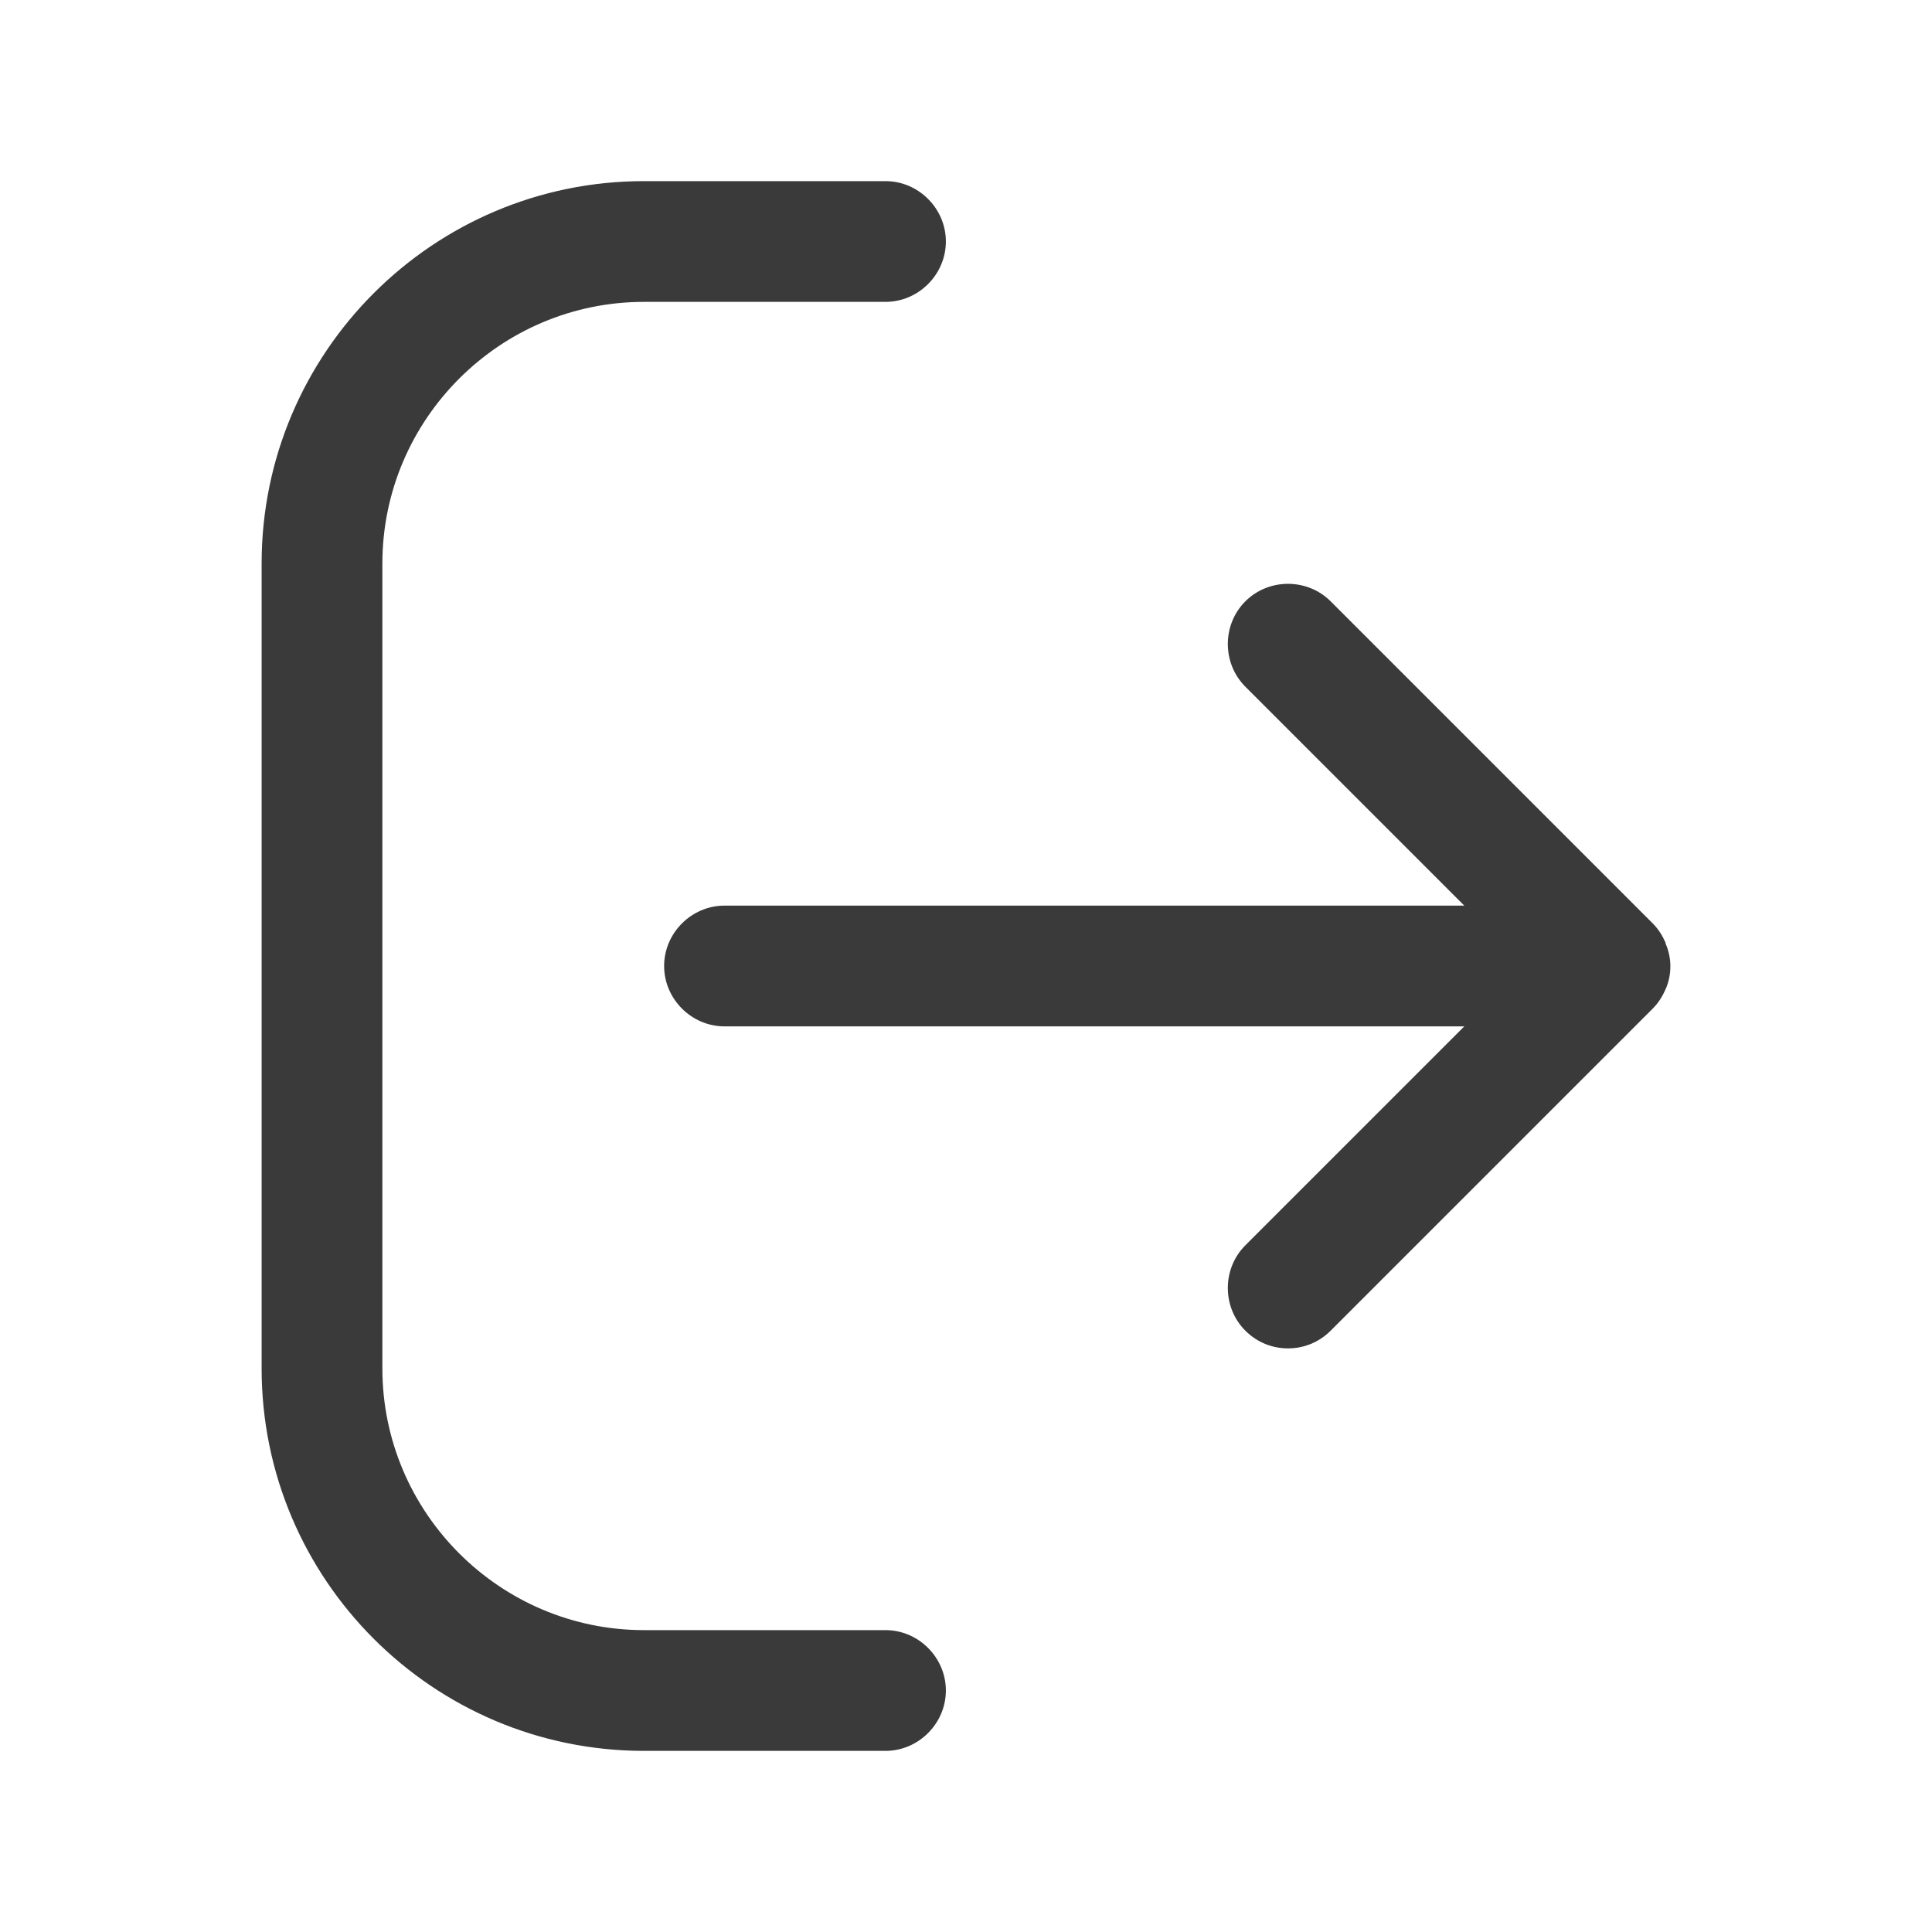 <svg width="24" height="24" viewBox="0 0 24 24" fill="none" xmlns="http://www.w3.org/2000/svg">
<path d="M20.69 11.71C20.65 11.62 20.6 11.54 20.53 11.47L16.53 7.47C16.24 7.18 15.76 7.18 15.47 7.47C15.18 7.76 15.18 8.24 15.47 8.53L18.19 11.25H9C8.59 11.25 8.25 11.59 8.25 12C8.25 12.41 8.59 12.75 9 12.75H18.19L15.47 15.47C15.18 15.76 15.18 16.24 15.47 16.53C15.62 16.68 15.81 16.75 16 16.75C16.19 16.75 16.38 16.68 16.53 16.53L20.53 12.53C20.6 12.46 20.65 12.38 20.69 12.29C20.77 12.11 20.77 11.9 20.69 11.72V11.71Z" fill="#3A3A3A"/>
<path d="M11 20.25H8C6.21 20.25 4.75 18.79 4.75 17V7C4.75 5.21 6.21 3.75 8 3.75H11C11.41 3.75 11.75 3.41 11.75 3C11.75 2.59 11.41 2.25 11 2.25H8C5.38 2.25 3.25 4.38 3.25 7V17C3.25 19.62 5.38 21.75 8 21.75H11C11.41 21.75 11.75 21.41 11.75 21C11.75 20.59 11.41 20.25 11 20.25Z" fill="#3A3A3A"/>
</svg>
